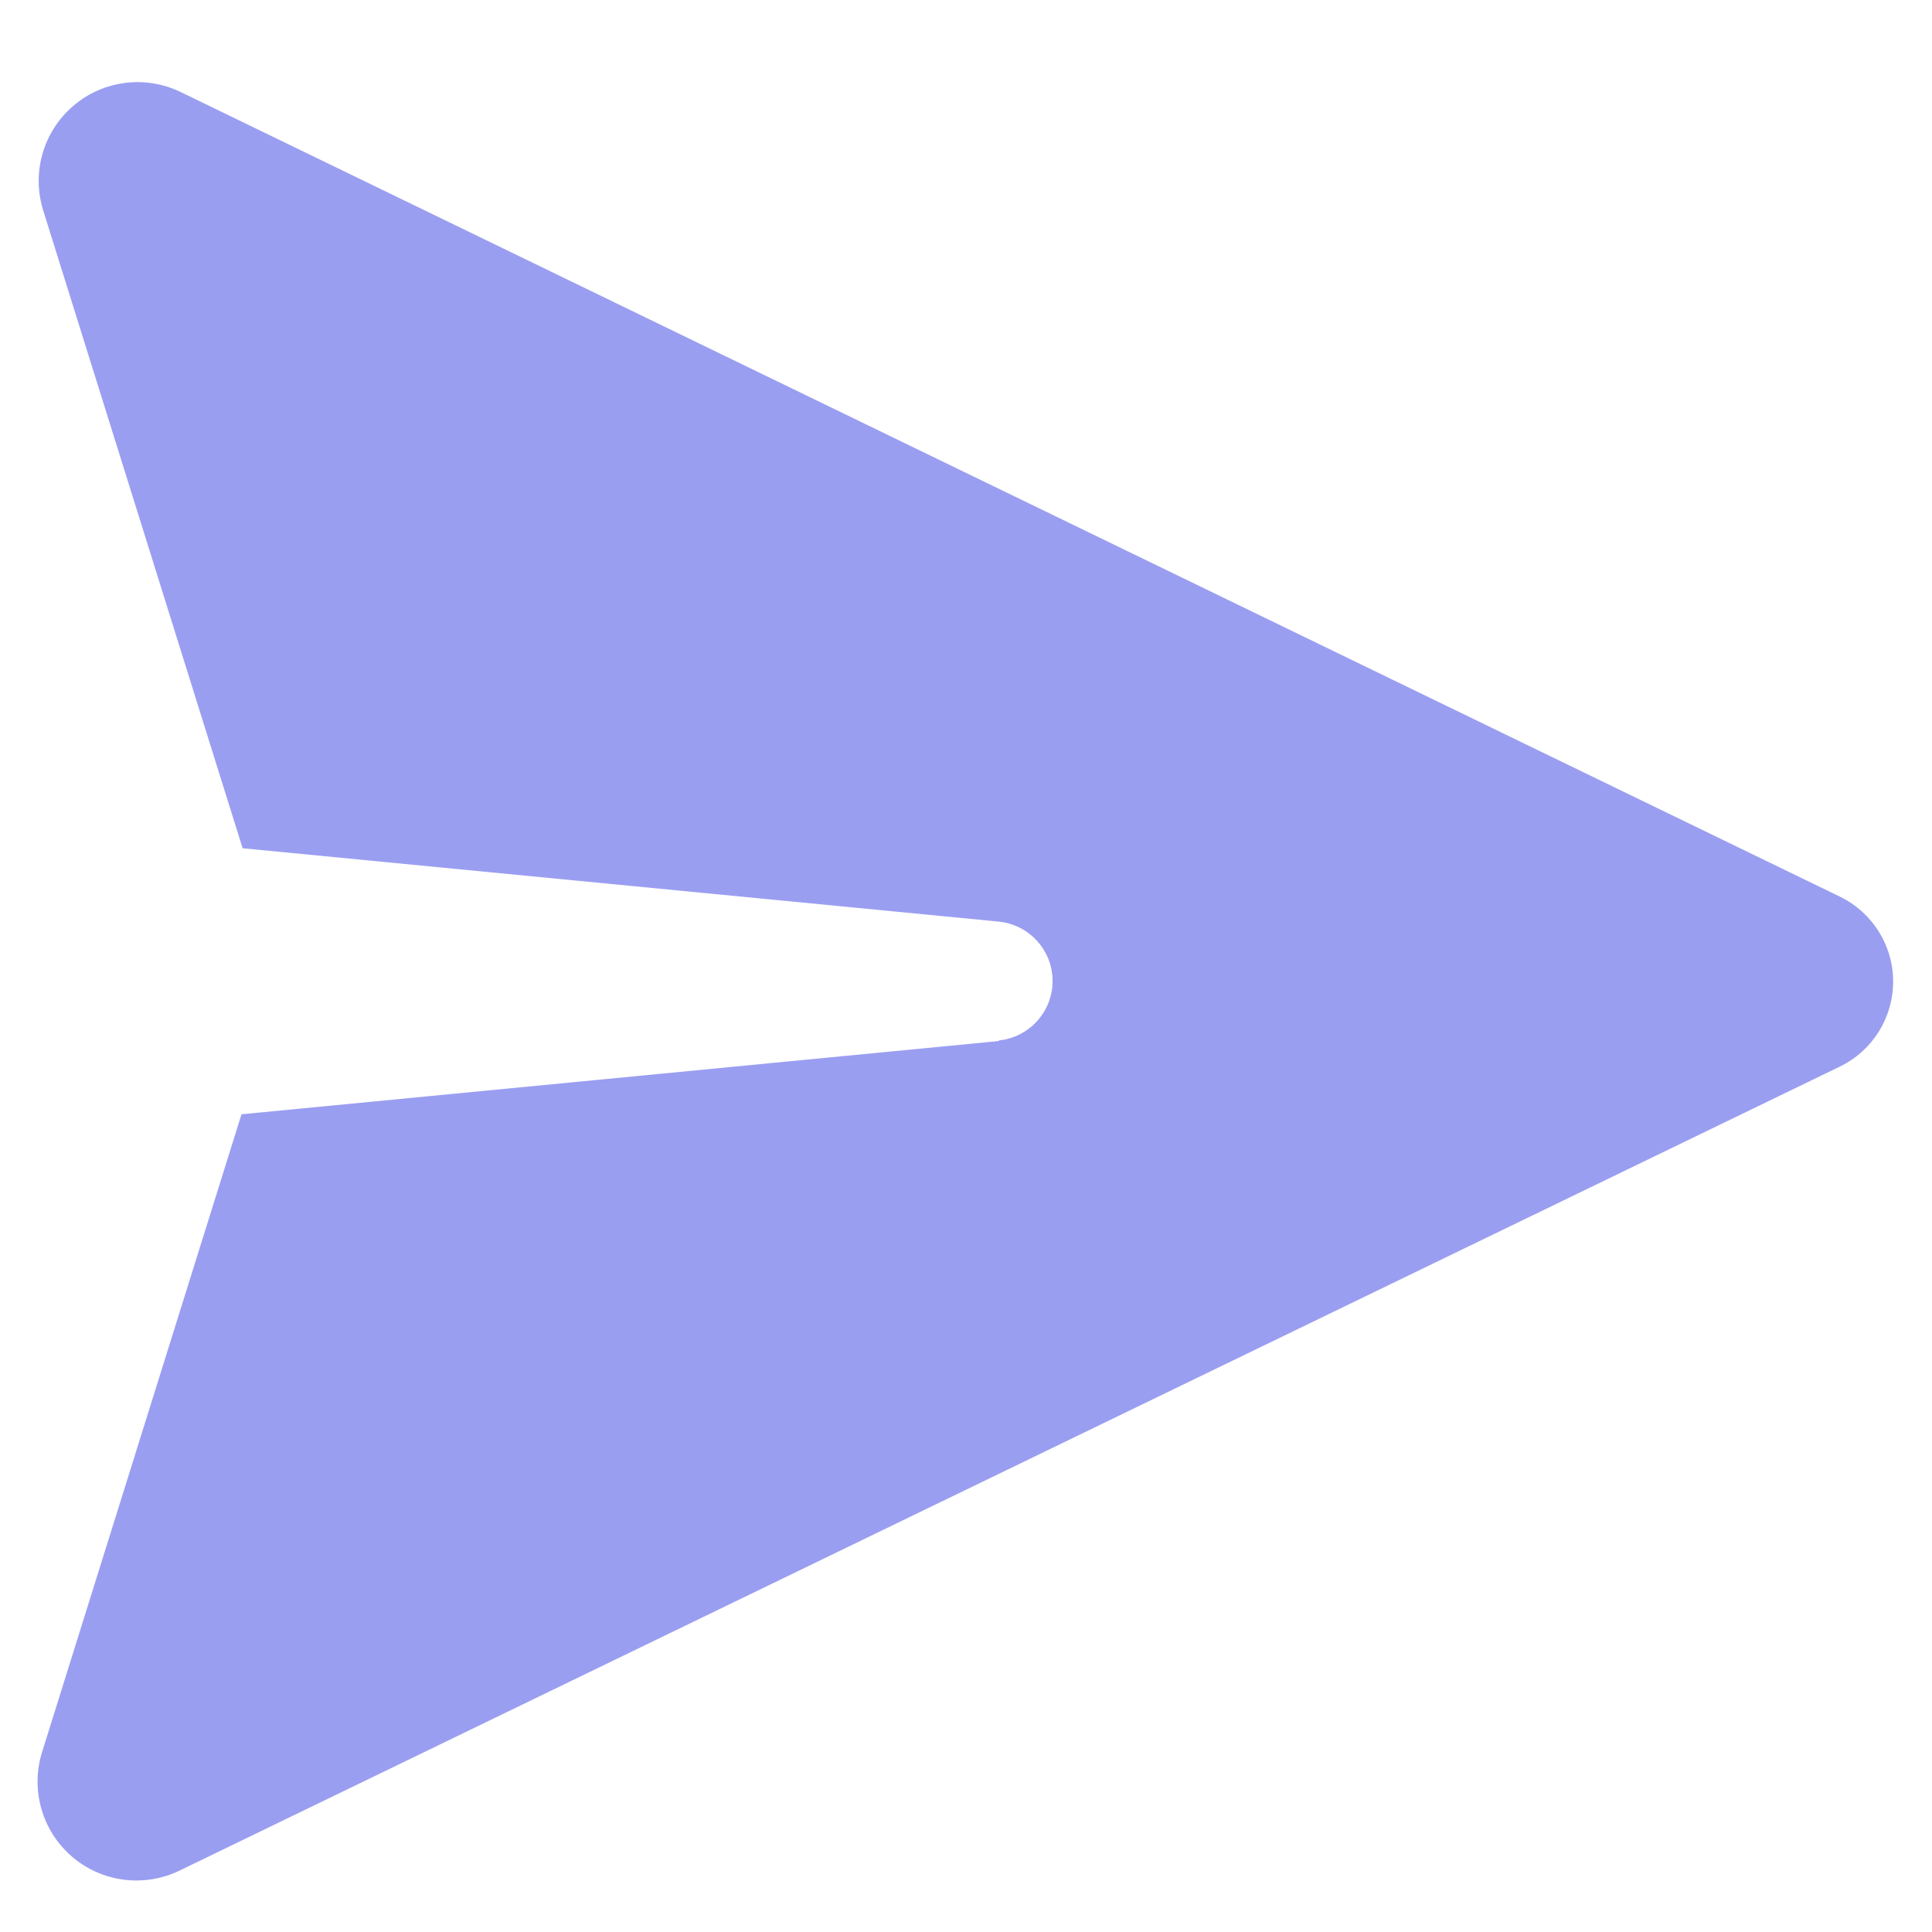 <svg width="60" height="60" viewBox="0 0 60 60" fill="none" xmlns="http://www.w3.org/2000/svg">
<path d="M31.027 32.33L7.5 34.605L1.309 54.405C0.94 55.575 1.302 56.855 2.233 57.657C3.162 58.458 4.48 58.627 5.584 58.089L57.144 33.121C58.153 32.629 58.793 31.606 58.793 30.484C58.793 29.363 58.153 28.34 57.144 27.848L5.619 2.862C4.515 2.324 3.197 2.493 2.269 3.294C1.337 4.096 0.975 5.372 1.344 6.543L7.535 26.343L31.016 28.621C31.965 28.716 32.689 29.514 32.689 30.466C32.689 31.419 31.965 32.217 31.016 32.312L31.027 32.33Z" fill="#9A9EF1"/>
</svg>
